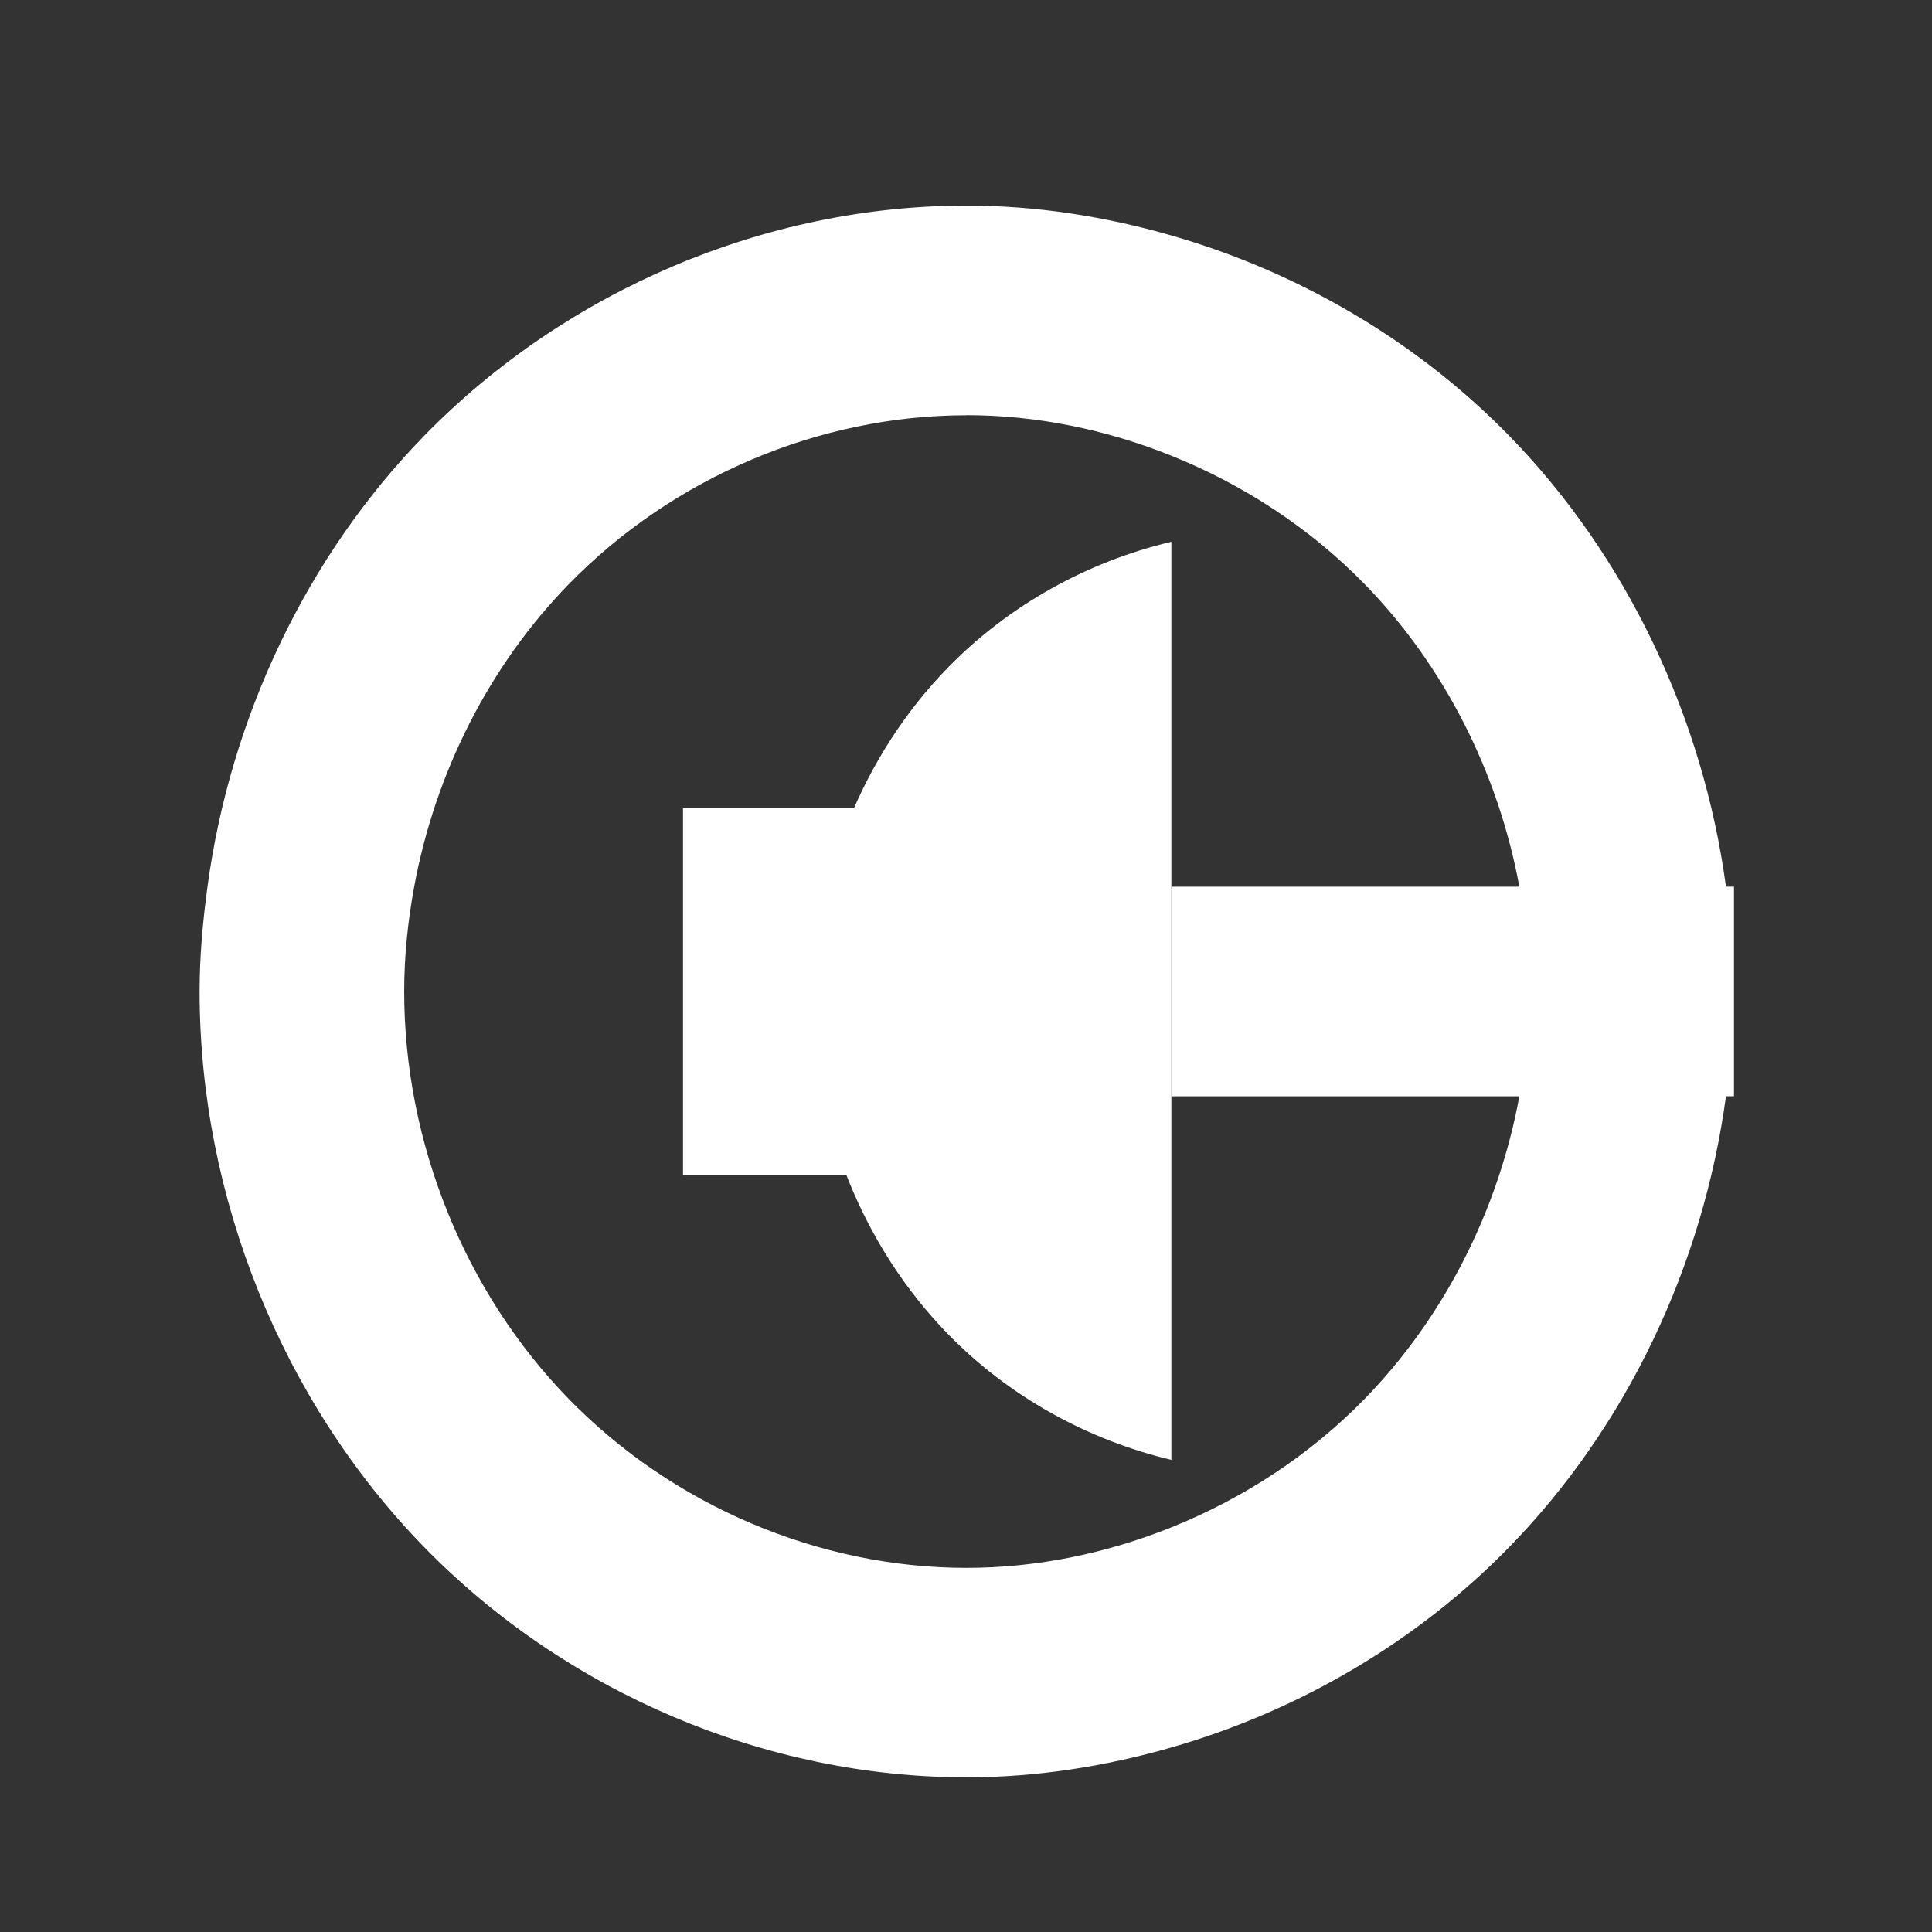 <?xml version="1.0" encoding="UTF-8" standalone="no"?>
<!-- Created with Inkscape (http://www.inkscape.org/) -->

<svg
   xmlns:dc="http://purl.org/dc/elements/1.1/"
   xmlns:cc="http://creativecommons.org/ns#"
   xmlns:rdf="http://www.w3.org/1999/02/22-rdf-syntax-ns#"
   xmlns:svg="http://www.w3.org/2000/svg"
   xmlns="http://www.w3.org/2000/svg"
   xmlns:sodipodi="http://sodipodi.sourceforge.net/DTD/sodipodi-0.dtd"
   xmlns:inkscape="http://www.inkscape.org/namespaces/inkscape"
   width="48"
   height="48"
   id="svg2"
   version="1.1"
   inkscape:version="0.48.4 r9939"
   sodipodi:docname="audio-volume-blocking-panel.svg">
  <rect width="100%" height="100%" fill="#333333" stroke="none"/>
  <defs
     id="defs4" />
  <sodipodi:namedview
     id="base"
     pagecolor="#000000"
     bordercolor="#666666"
     borderopacity="1.0"
     inkscape:pageopacity="0"
     inkscape:pageshadow="2"
     inkscape:zoom="4.3097561"
     inkscape:cx="17.406191"
     inkscape:cy="29.284042"
     inkscape:document-units="px"
     inkscape:current-layer="layer1"
     showgrid="false"
     showguides="false"
     inkscape:window-width="1317"
     inkscape:window-height="717"
     inkscape:window-x="43"
     inkscape:window-y="24"
     inkscape:window-maximized="1">
    <sodipodi:guide
       position="9,39"
       orientation="30,0"
       id="guide3267" />
    <sodipodi:guide
       position="9,9"
       orientation="0,30"
       id="guide3269" />
    <sodipodi:guide
       position="39,9"
       orientation="-30,0"
       id="guide3271" />
    <sodipodi:guide
       position="39,39"
       orientation="0,-30"
       id="guide3273" />
    <sodipodi:guide
       position="28,22"
       orientation="13,0"
       id="guide4255" />
    <sodipodi:guide
       position="28,9"
       orientation="0,11"
       id="guide4257" />
    <sodipodi:guide
       position="39,9"
       orientation="-13,0"
       id="guide4259" />
    <sodipodi:guide
       position="39,22"
       orientation="0,-11"
       id="guide4261" />
    <sodipodi:guide
       position="9,39"
       orientation="13,0"
       id="guide4291" />
    <sodipodi:guide
       position="9,26"
       orientation="0,19"
       id="guide4293" />
    <sodipodi:guide
       position="28,26"
       orientation="-13,0"
       id="guide4295" />
    <sodipodi:guide
       position="28,39"
       orientation="0,-19"
       id="guide4297" />
  </sodipodi:namedview>
  <g
     inkscape:label="Capa 1"
     inkscape:groupmode="layer"
     id="layer1"
     transform="translate(0,-1004.362)">
    <path
       inkscape:connector-curvature="0"
       style="fill:#ffffff;fill-opacity:1;fill-rule:evenodd;stroke:none"
       d="m 29.102,1017.822 c -2.083,0.494 -4.035,1.572 -5.547,3.122 -2.116,2.169 -3.348,5.216 -3.348,8.283 0,3.067 1.232,6.114 3.348,8.283 1.512,1.55 3.464,2.627 5.547,3.122 l 0,-22.809 z"
       id="path4225" />
    <rect
       style="fill:#ffffff;fill-opacity:1;fill-rule:evenodd;stroke:none"
       id="rect4237"
       width="5.083"
       height="9.111"
       x="16.969"
       y="1024.439" />
    <path
       inkscape:connector-curvature="0"
       style="fill:#ffffff;fill-opacity:1;fill-rule:evenodd;stroke:none"
       d="m 24.012,1009.47 c -4.99,4e-4 -9.948,2.106 -13.474,5.72 -2.924,2.998 -4.816,7.006 -5.383,11.201 -0.117,0.863 -0.196,1.731 -0.196,2.603 0,5.111 2.053,10.19 5.579,13.805 3.526,3.614 8.484,5.72 13.474,5.72 1.721,10e-5 3.434,-0.266 5.09,-0.742 3.147,-0.904 6.078,-2.607 8.391,-4.975 2.928,-2.998 4.82,-7.008 5.388,-11.204 l 0.199,0 0,-5.207 -0.199,0 c -0.568,-4.196 -2.46,-8.206 -5.388,-11.204 -2.313,-2.368 -5.244,-4.071 -8.391,-4.975 -1.656,-0.476 -3.369,-0.743 -5.09,-0.742 z m 0,5.207 c 1.739,-1e-4 3.471,0.357 5.09,1.007 1.788,0.718 3.439,1.795 4.797,3.185 1.986,2.033 3.328,4.699 3.849,7.523 l -8.647,0 0,5.207 8.647,0 c -0.521,2.823 -1.864,5.49 -3.849,7.523 -1.359,1.391 -3.009,2.468 -4.797,3.186 -1.619,0.65 -3.351,1.007 -5.09,1.007 -3.66,-2e-4 -7.294,-1.544 -9.88,-4.195 -2.586,-2.651 -4.09,-6.375 -4.09,-10.123 0,-0.874 0.09,-1.746 0.248,-2.603 0.52,-2.822 1.859,-5.487 3.842,-7.52 2.586,-2.651 6.221,-4.195 9.88,-4.195 z"
       id="path4325-5" />
  </g>
</svg>
